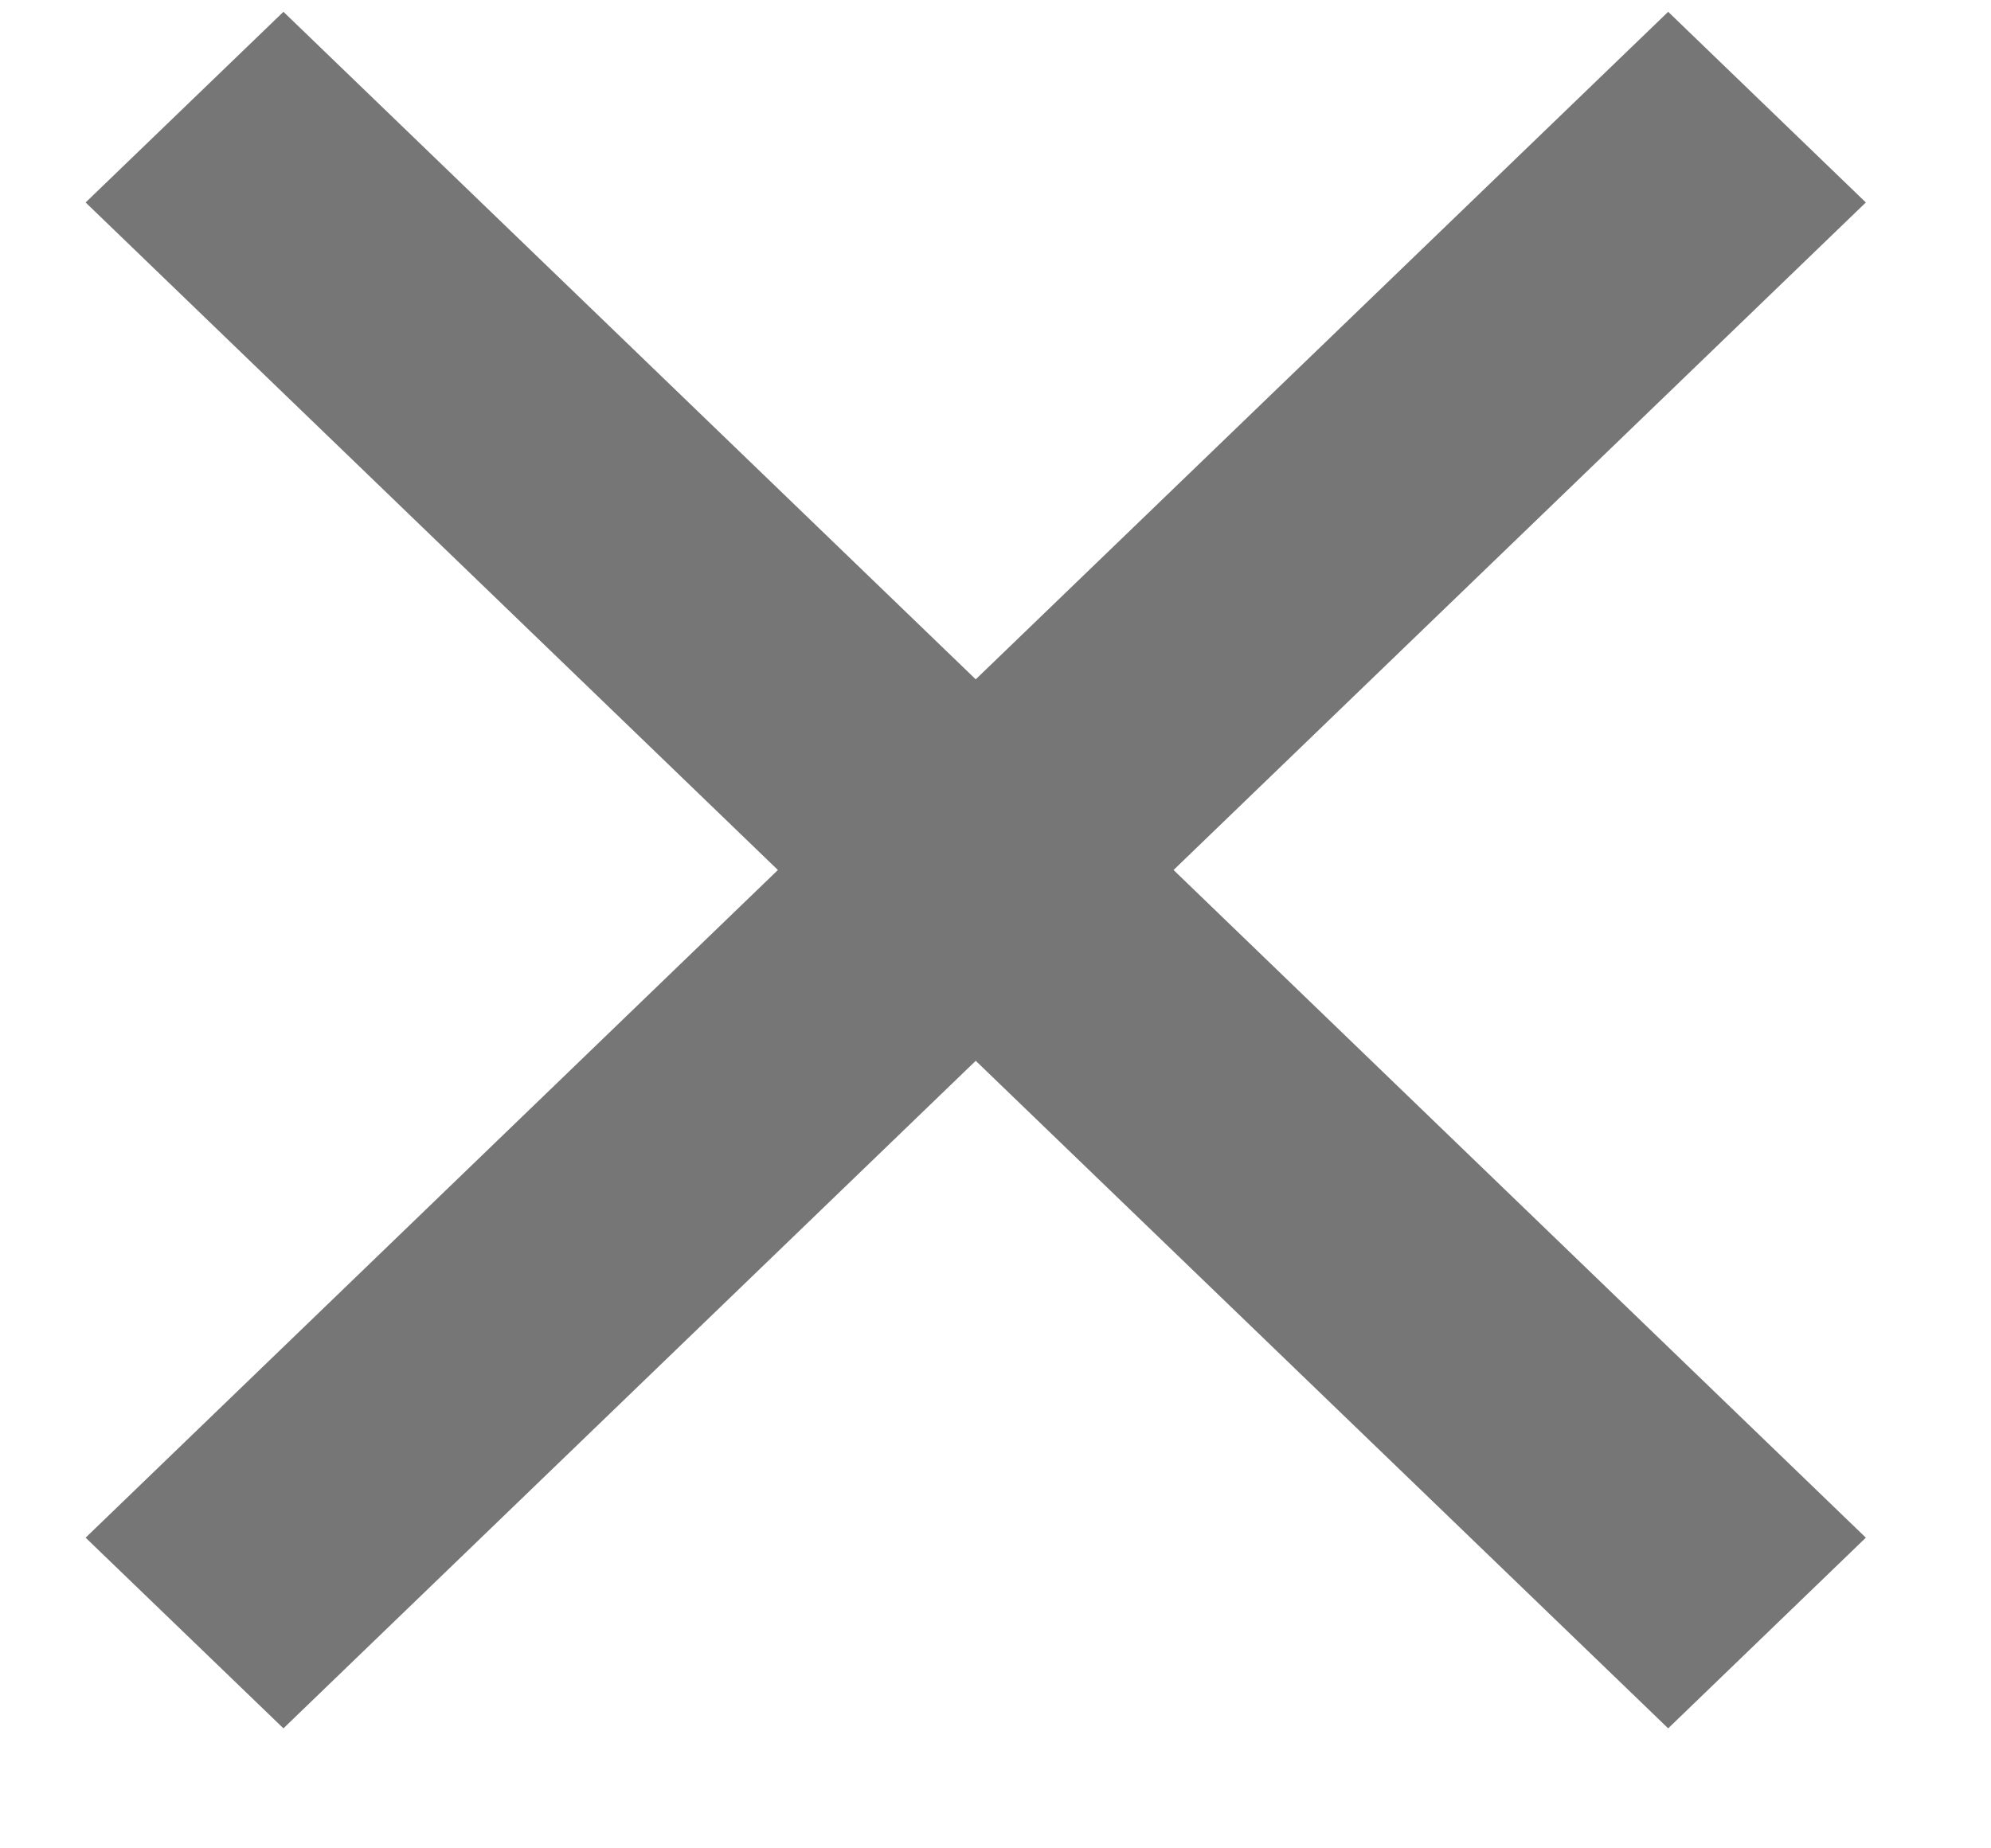 <svg width="14" height="13" viewBox="0 0 14 13" fill="none" xmlns="http://www.w3.org/2000/svg">
<path d="M6.861 4.778L11.73 0.083L13.12 1.424L8.252 6.119L13.12 10.815L11.73 12.156L6.861 7.461L1.993 12.156L0.602 10.815L5.47 6.119L0.602 1.424L1.993 0.083L6.861 4.778Z" fill="#767676"/>
</svg>
